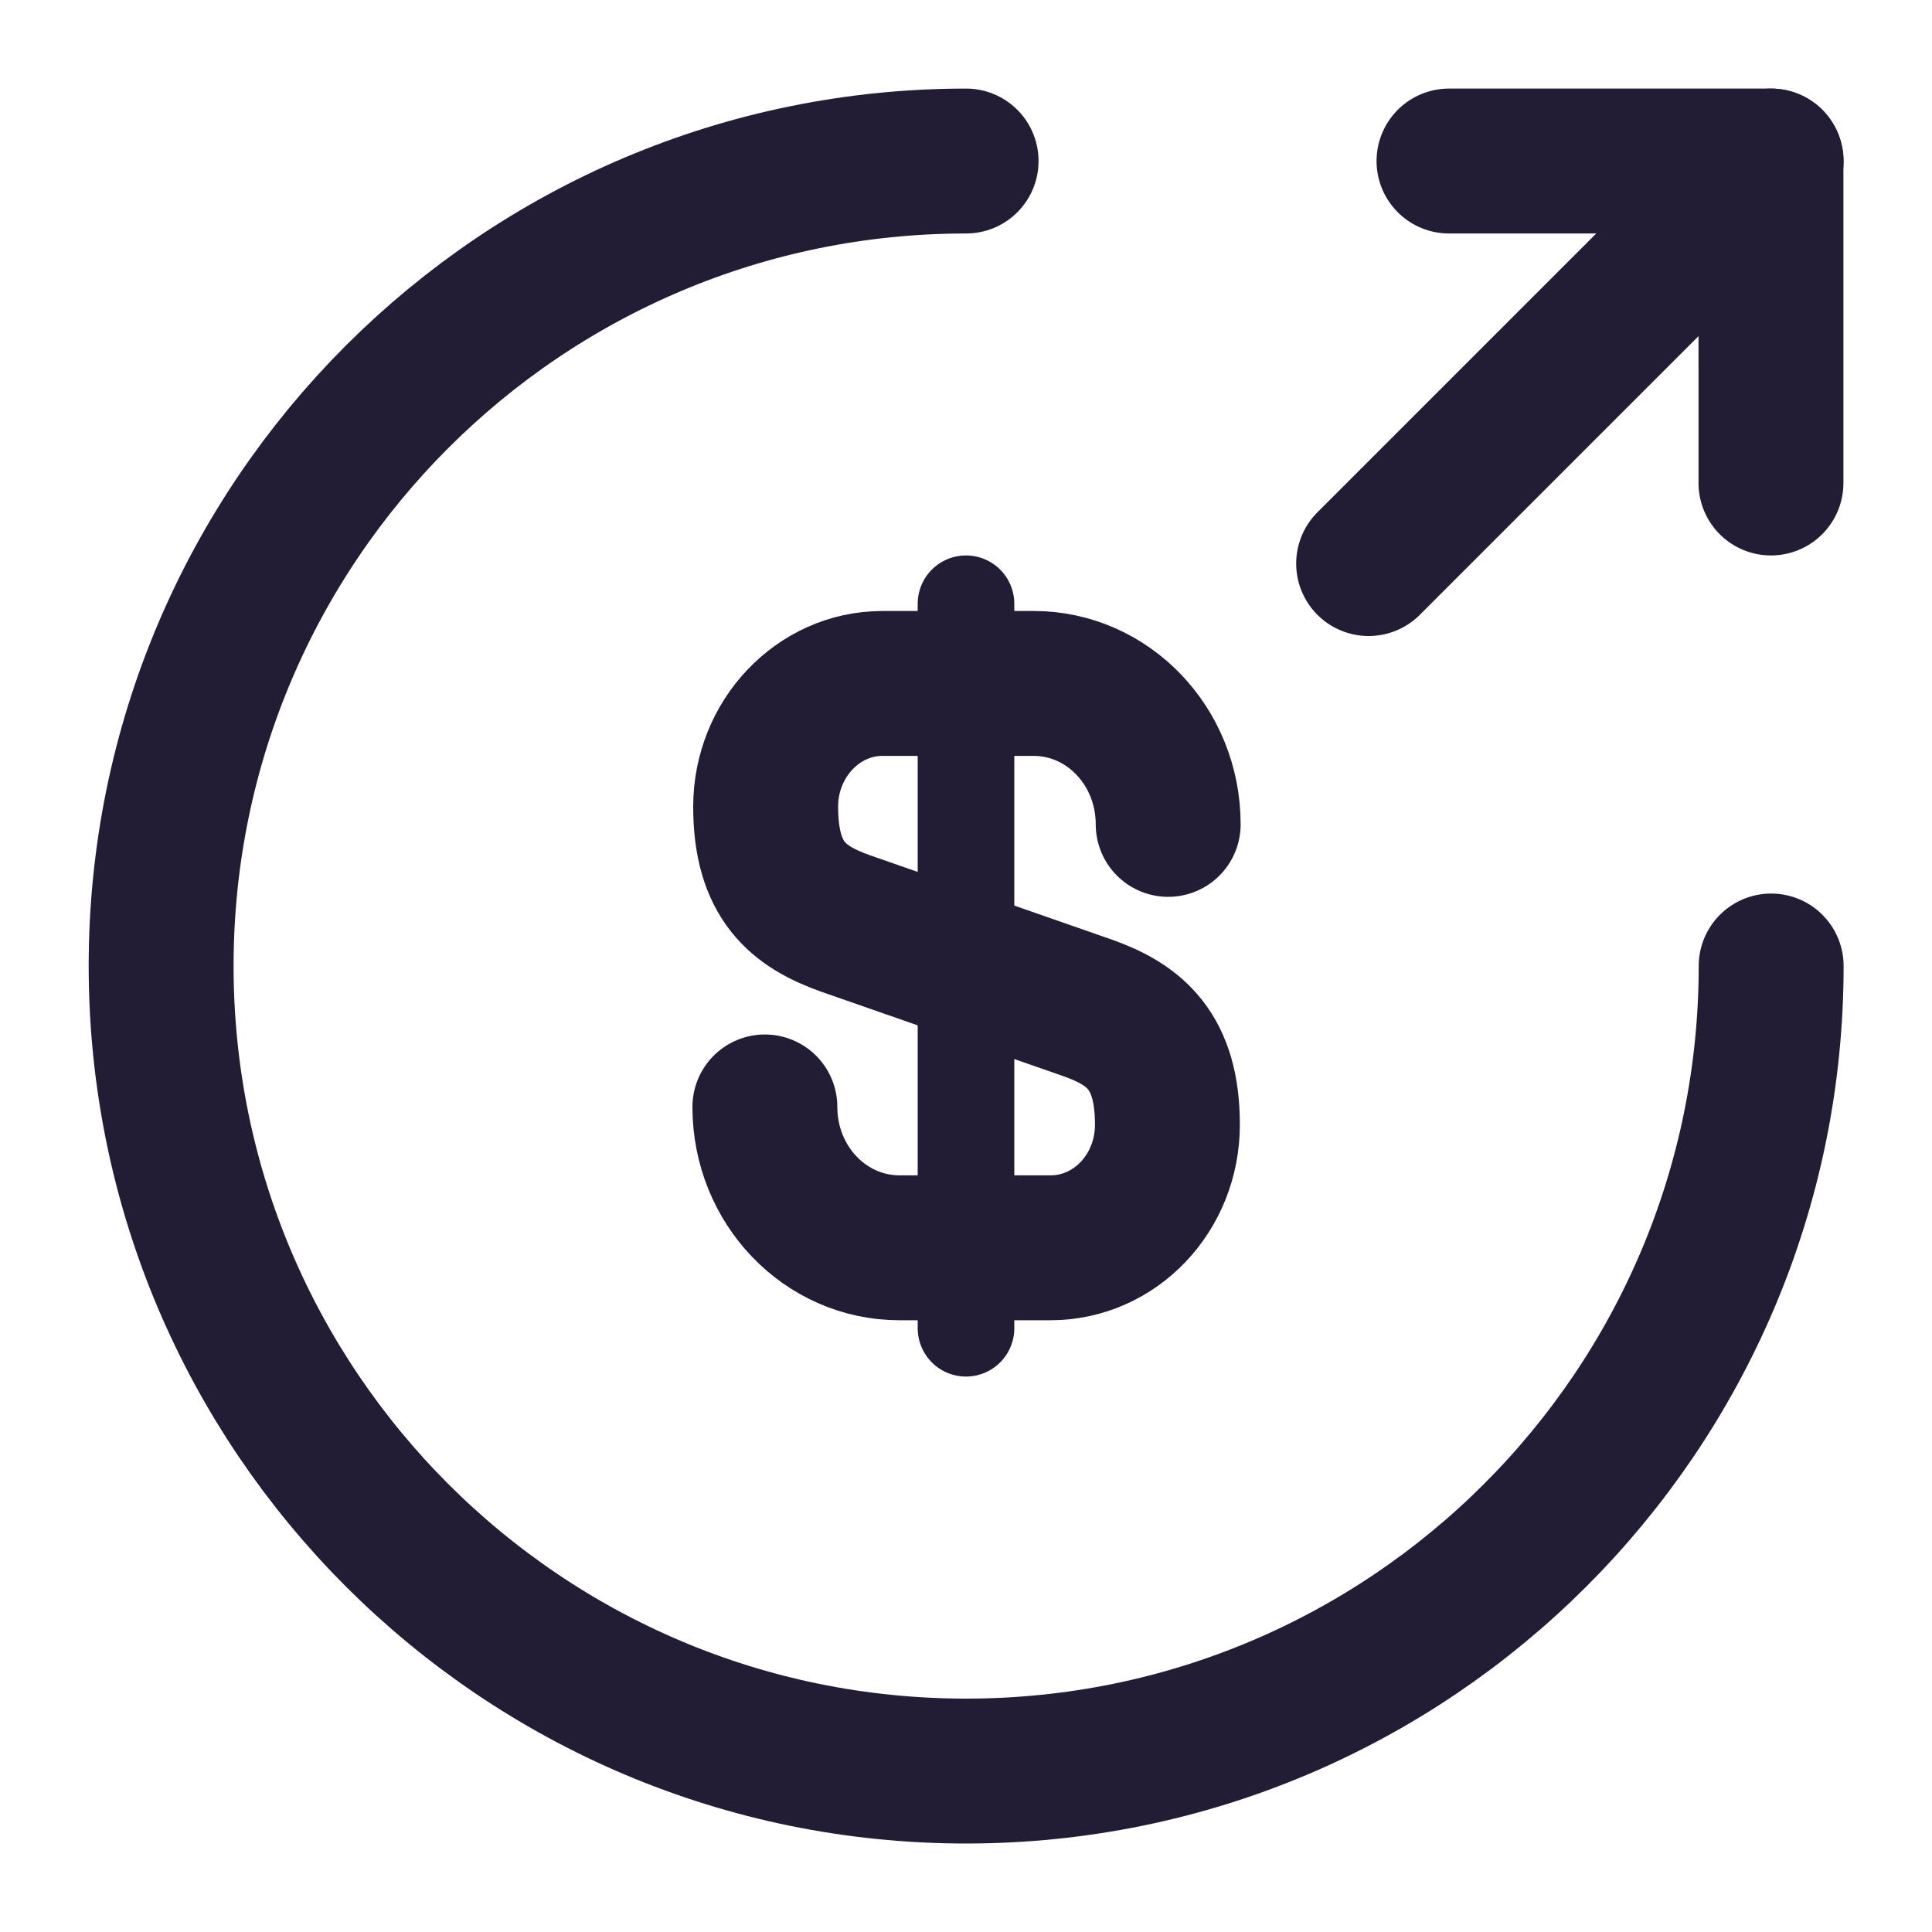 <svg xmlns="http://www.w3.org/2000/svg" width="20" height="20" viewBox="0 0 20 20" fill="none">
  <path d="M7.918 11.459C7.918 12.267 8.543 12.917 9.31 12.917H10.876C11.543 12.917 12.085 12.35 12.085 11.642C12.085 10.883 11.751 10.608 11.26 10.434L8.751 9.559C8.26 9.384 7.926 9.117 7.926 8.35C7.926 7.65 8.468 7.075 9.135 7.075H10.701C11.468 7.075 12.093 7.725 12.093 8.534" stroke="#231C35" stroke-width="1.5" stroke-linecap="round" stroke-linejoin="round"/>
  <path d="M10 6.25V13.75" stroke="#231C35" stroke-linecap="round" stroke-linejoin="round"/>
  <path d="M18.335 10C18.335 14.6 14.601 18.334 10.001 18.334C5.401 18.334 1.668 14.6 1.668 10C1.668 5.4 5.401 1.667 10.001 1.667" stroke="#231C35" stroke-width="1.5" stroke-linecap="round" stroke-linejoin="round"/>
  <path d="M18.333 5V1.667H15" stroke="#231C35" stroke-width="1.5" stroke-linecap="round" stroke-linejoin="round"/>
  <path d="M14.168 5.834L18.335 1.667" stroke="#231C35" stroke-width="1.5" stroke-linecap="round" stroke-linejoin="round"/>
</svg>
